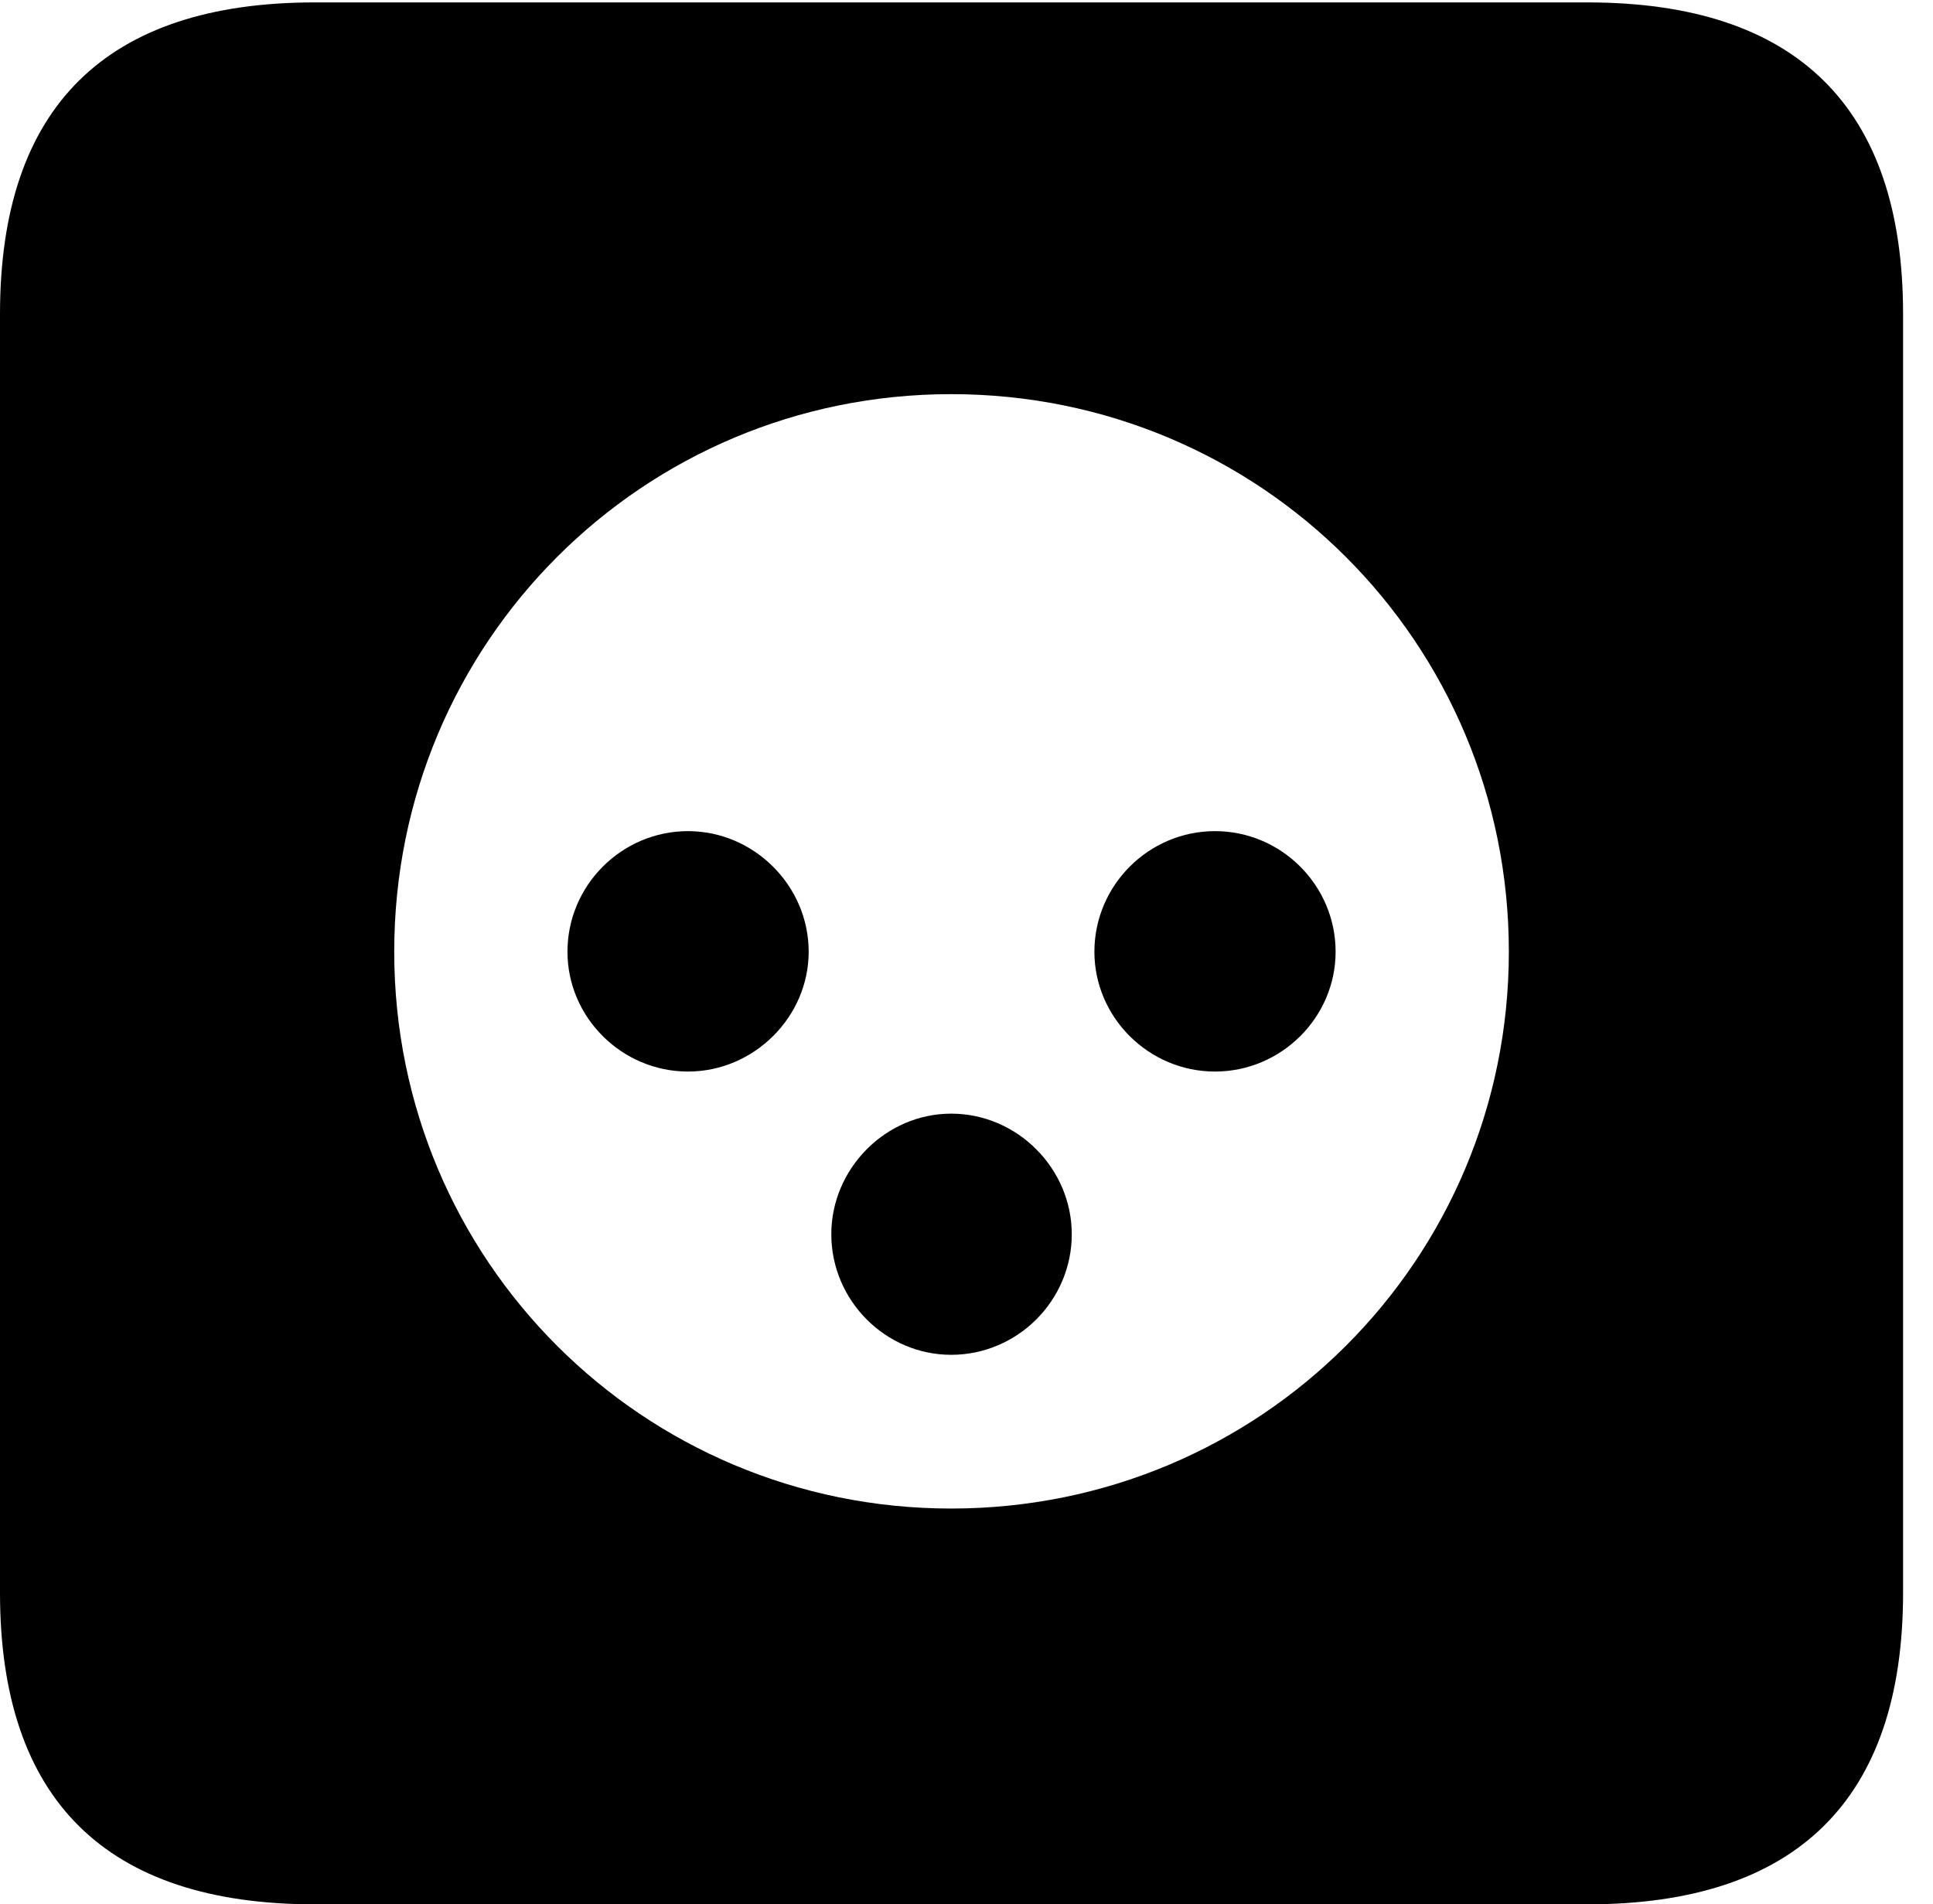 <svg version="1.1" xmlns="http://www.w3.org/2000/svg" xmlns:xlink="http://www.w3.org/1999/xlink" width="23.32" height="22.979" viewBox="0 0 23.32 22.979">
 <g>
  <rect height="22.979" opacity="0" width="23.32" x="0" y="0"/>
  <path d="M22.959 3.789L22.959 19.219C22.959 21.709 21.68 22.979 19.15 22.979L3.799 22.979C1.279 22.979 0 21.719 0 19.219L0 3.789C0 1.289 1.279 0.029 3.799 0.029L19.15 0.029C21.68 0.029 22.959 1.299 22.959 3.789ZM4.756 11.484C4.756 15.205 7.754 18.203 11.475 18.203C15.205 18.203 18.203 15.205 18.203 11.484C18.203 7.754 15.205 4.756 11.475 4.756C7.754 4.756 4.756 7.754 4.756 11.484ZM12.93 14.893C12.93 15.693 12.275 16.348 11.475 16.348C10.684 16.348 10.029 15.693 10.029 14.893C10.029 14.102 10.684 13.438 11.475 13.438C12.275 13.438 12.93 14.102 12.93 14.893ZM9.756 11.484C9.756 12.275 9.092 12.93 8.301 12.93C7.5 12.93 6.846 12.275 6.846 11.484C6.846 10.684 7.5 10.029 8.301 10.029C9.092 10.029 9.756 10.684 9.756 11.484ZM16.113 11.484C16.113 12.275 15.459 12.93 14.658 12.93C13.857 12.93 13.203 12.275 13.203 11.484C13.203 10.684 13.857 10.029 14.658 10.029C15.459 10.029 16.113 10.684 16.113 11.484Z" fill="currentColor"/>
 </g>
</svg>
